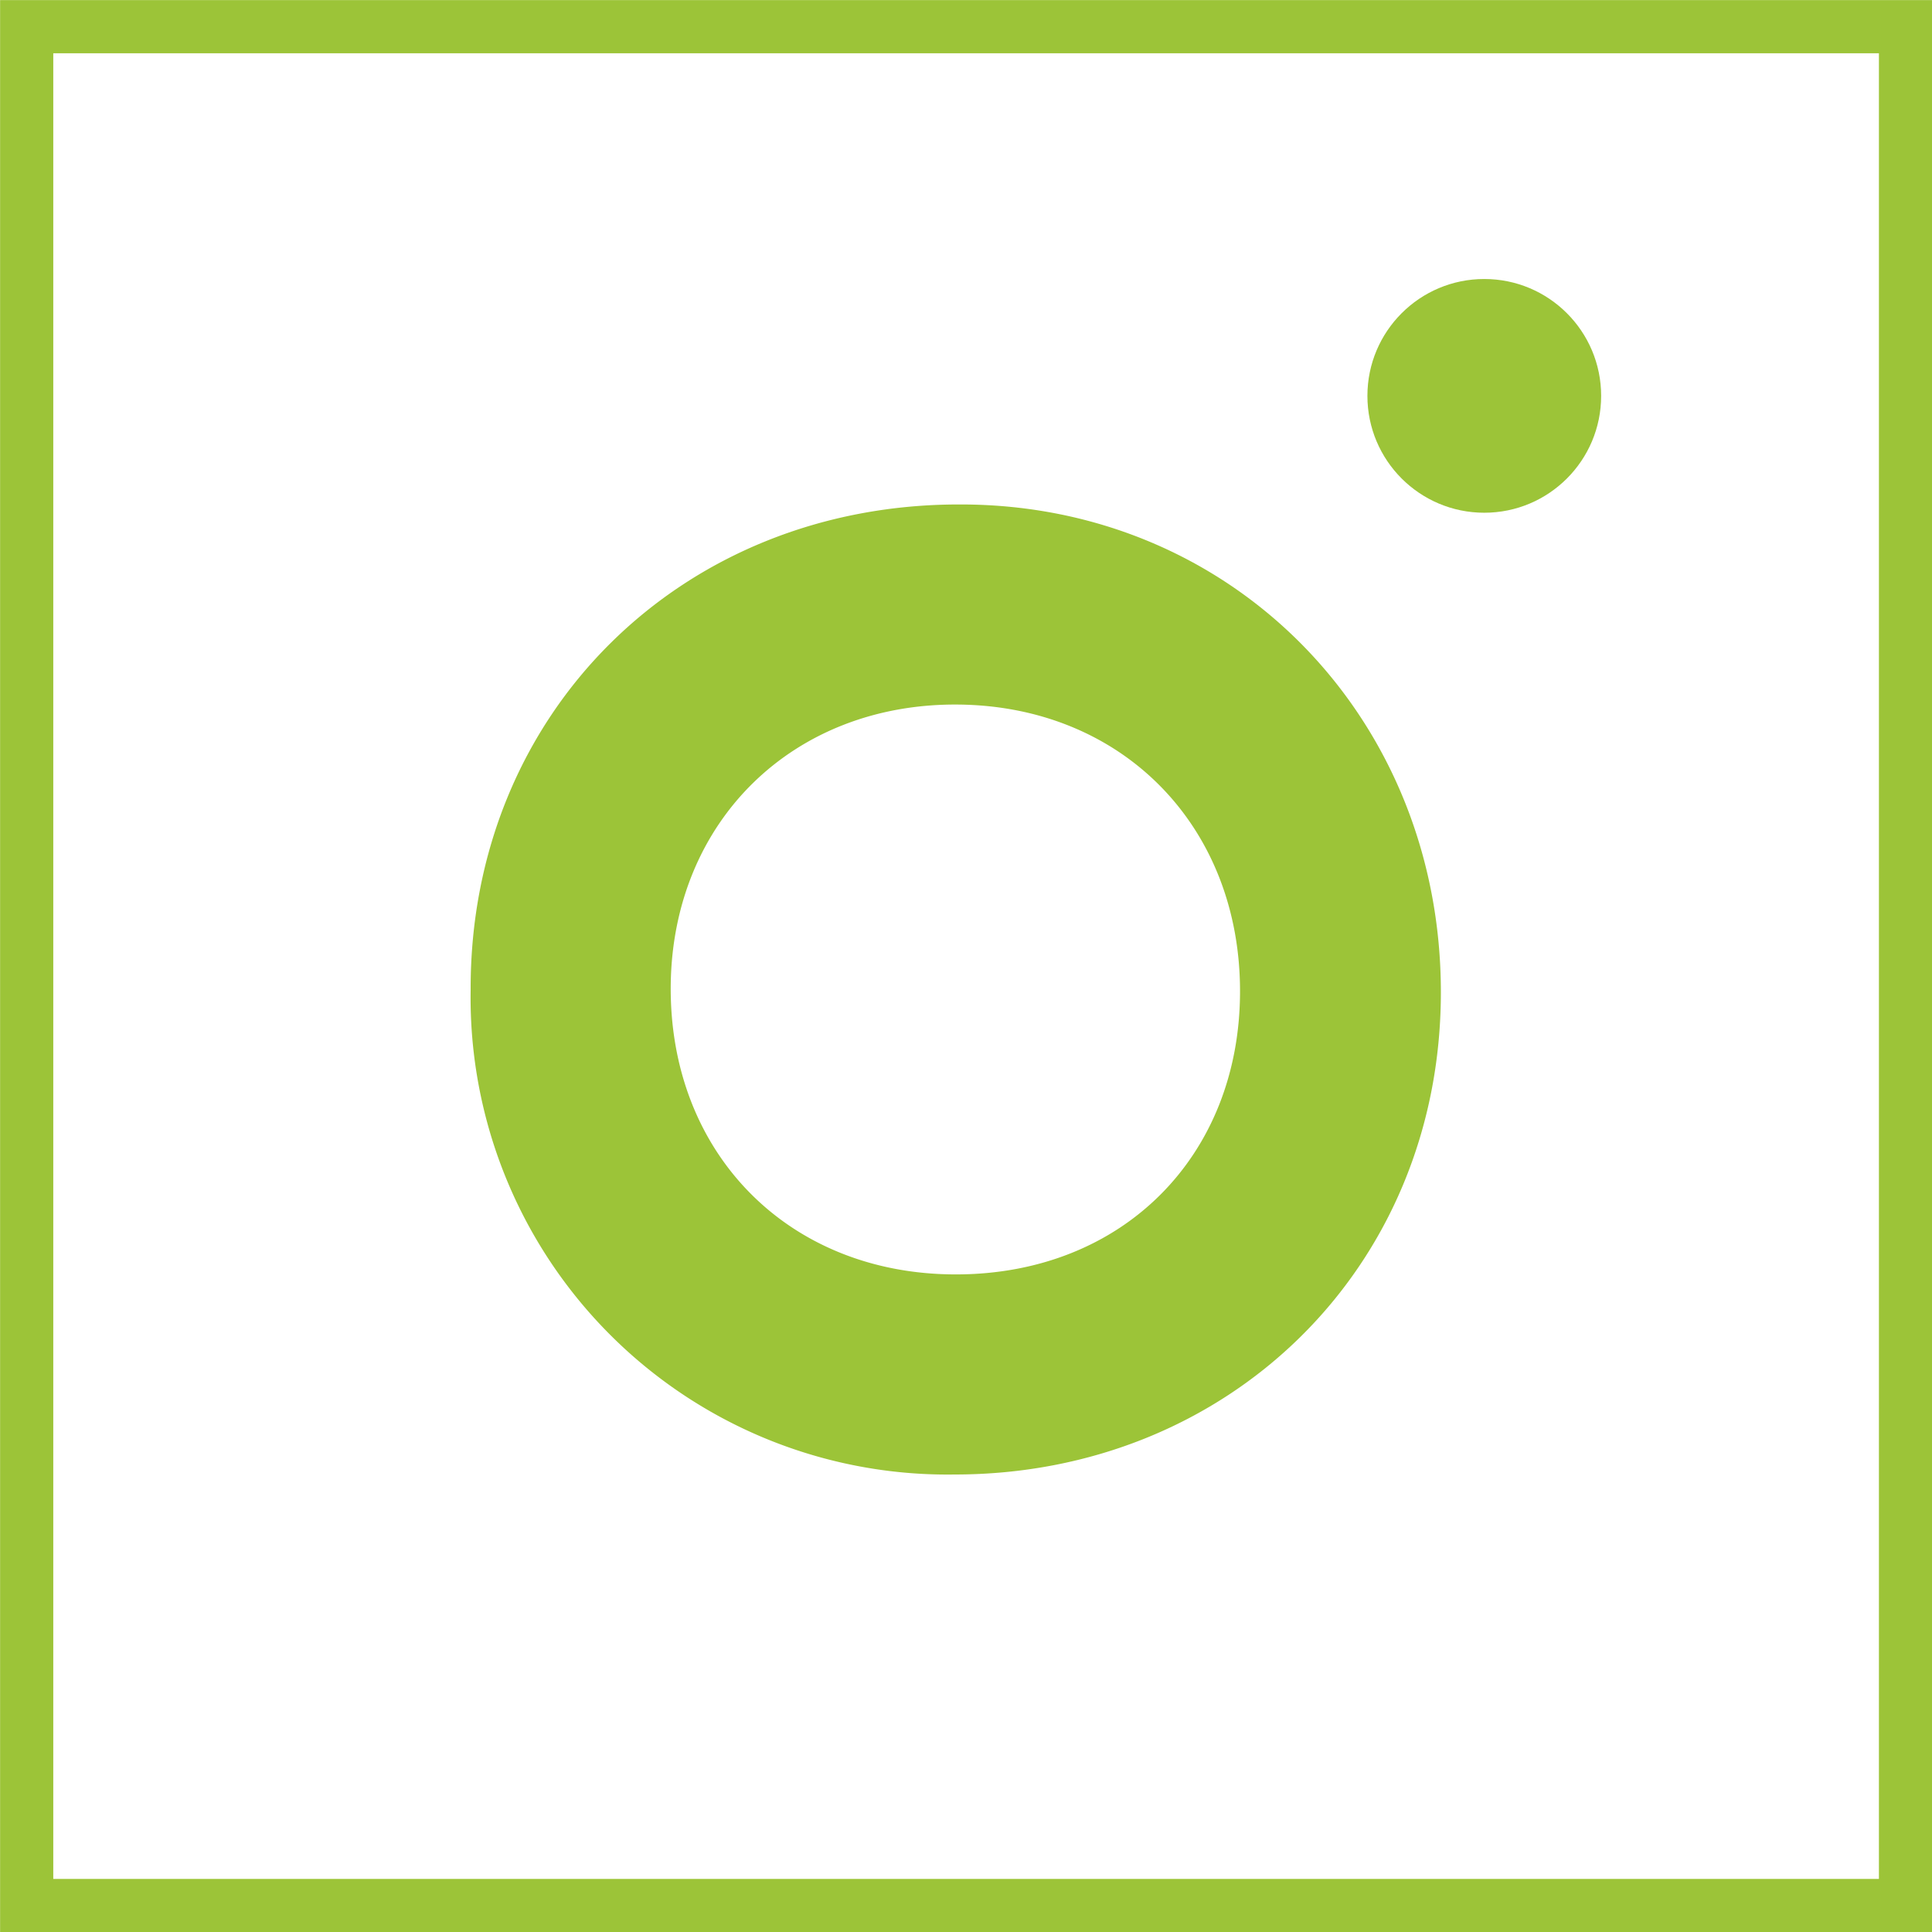 <svg xmlns="http://www.w3.org/2000/svg" viewBox="0 0 102.83 102.83"><defs><style>.cls-1{fill:#9cc438;}.cls-2{fill:none;stroke:#9cc438;stroke-miterlimit:10;stroke-width:2.83px;}</style></defs><title>Ativo 7</title><g id="Camada_2" data-name="Camada 2"><g id="Camada_1-2" data-name="Camada 1"><path class="cls-1" d="M50.79,78.48A25.38,25.38,0,0,1,25.05,52.69C25,37.94,36.29,26.8,51.14,26.85c14.46,0,25.57,11.35,25.55,26S65.39,78.49,50.79,78.48ZM66,52.76c0-8.77-6.24-15.18-15-15.26S35.83,43.67,35.7,52.37c-.12,9,6.26,15.46,15.17,15.46S66,61.5,66,52.76Z"/><path class="cls-1" d="M77.42,25.77C76.19,24,74,22.16,74,20.4c0-1.57,2.75-4.46,3.94-4.3,1.83.25,4.44,2.44,4.73,4.15s-2,3.63-3.19,5.48Z"/><circle class="cls-1" cx="79" cy="21.07" r="6.22"/><rect class="cls-2" x="1.42" y="1.42" width="100" height="100"/></g></g></svg>